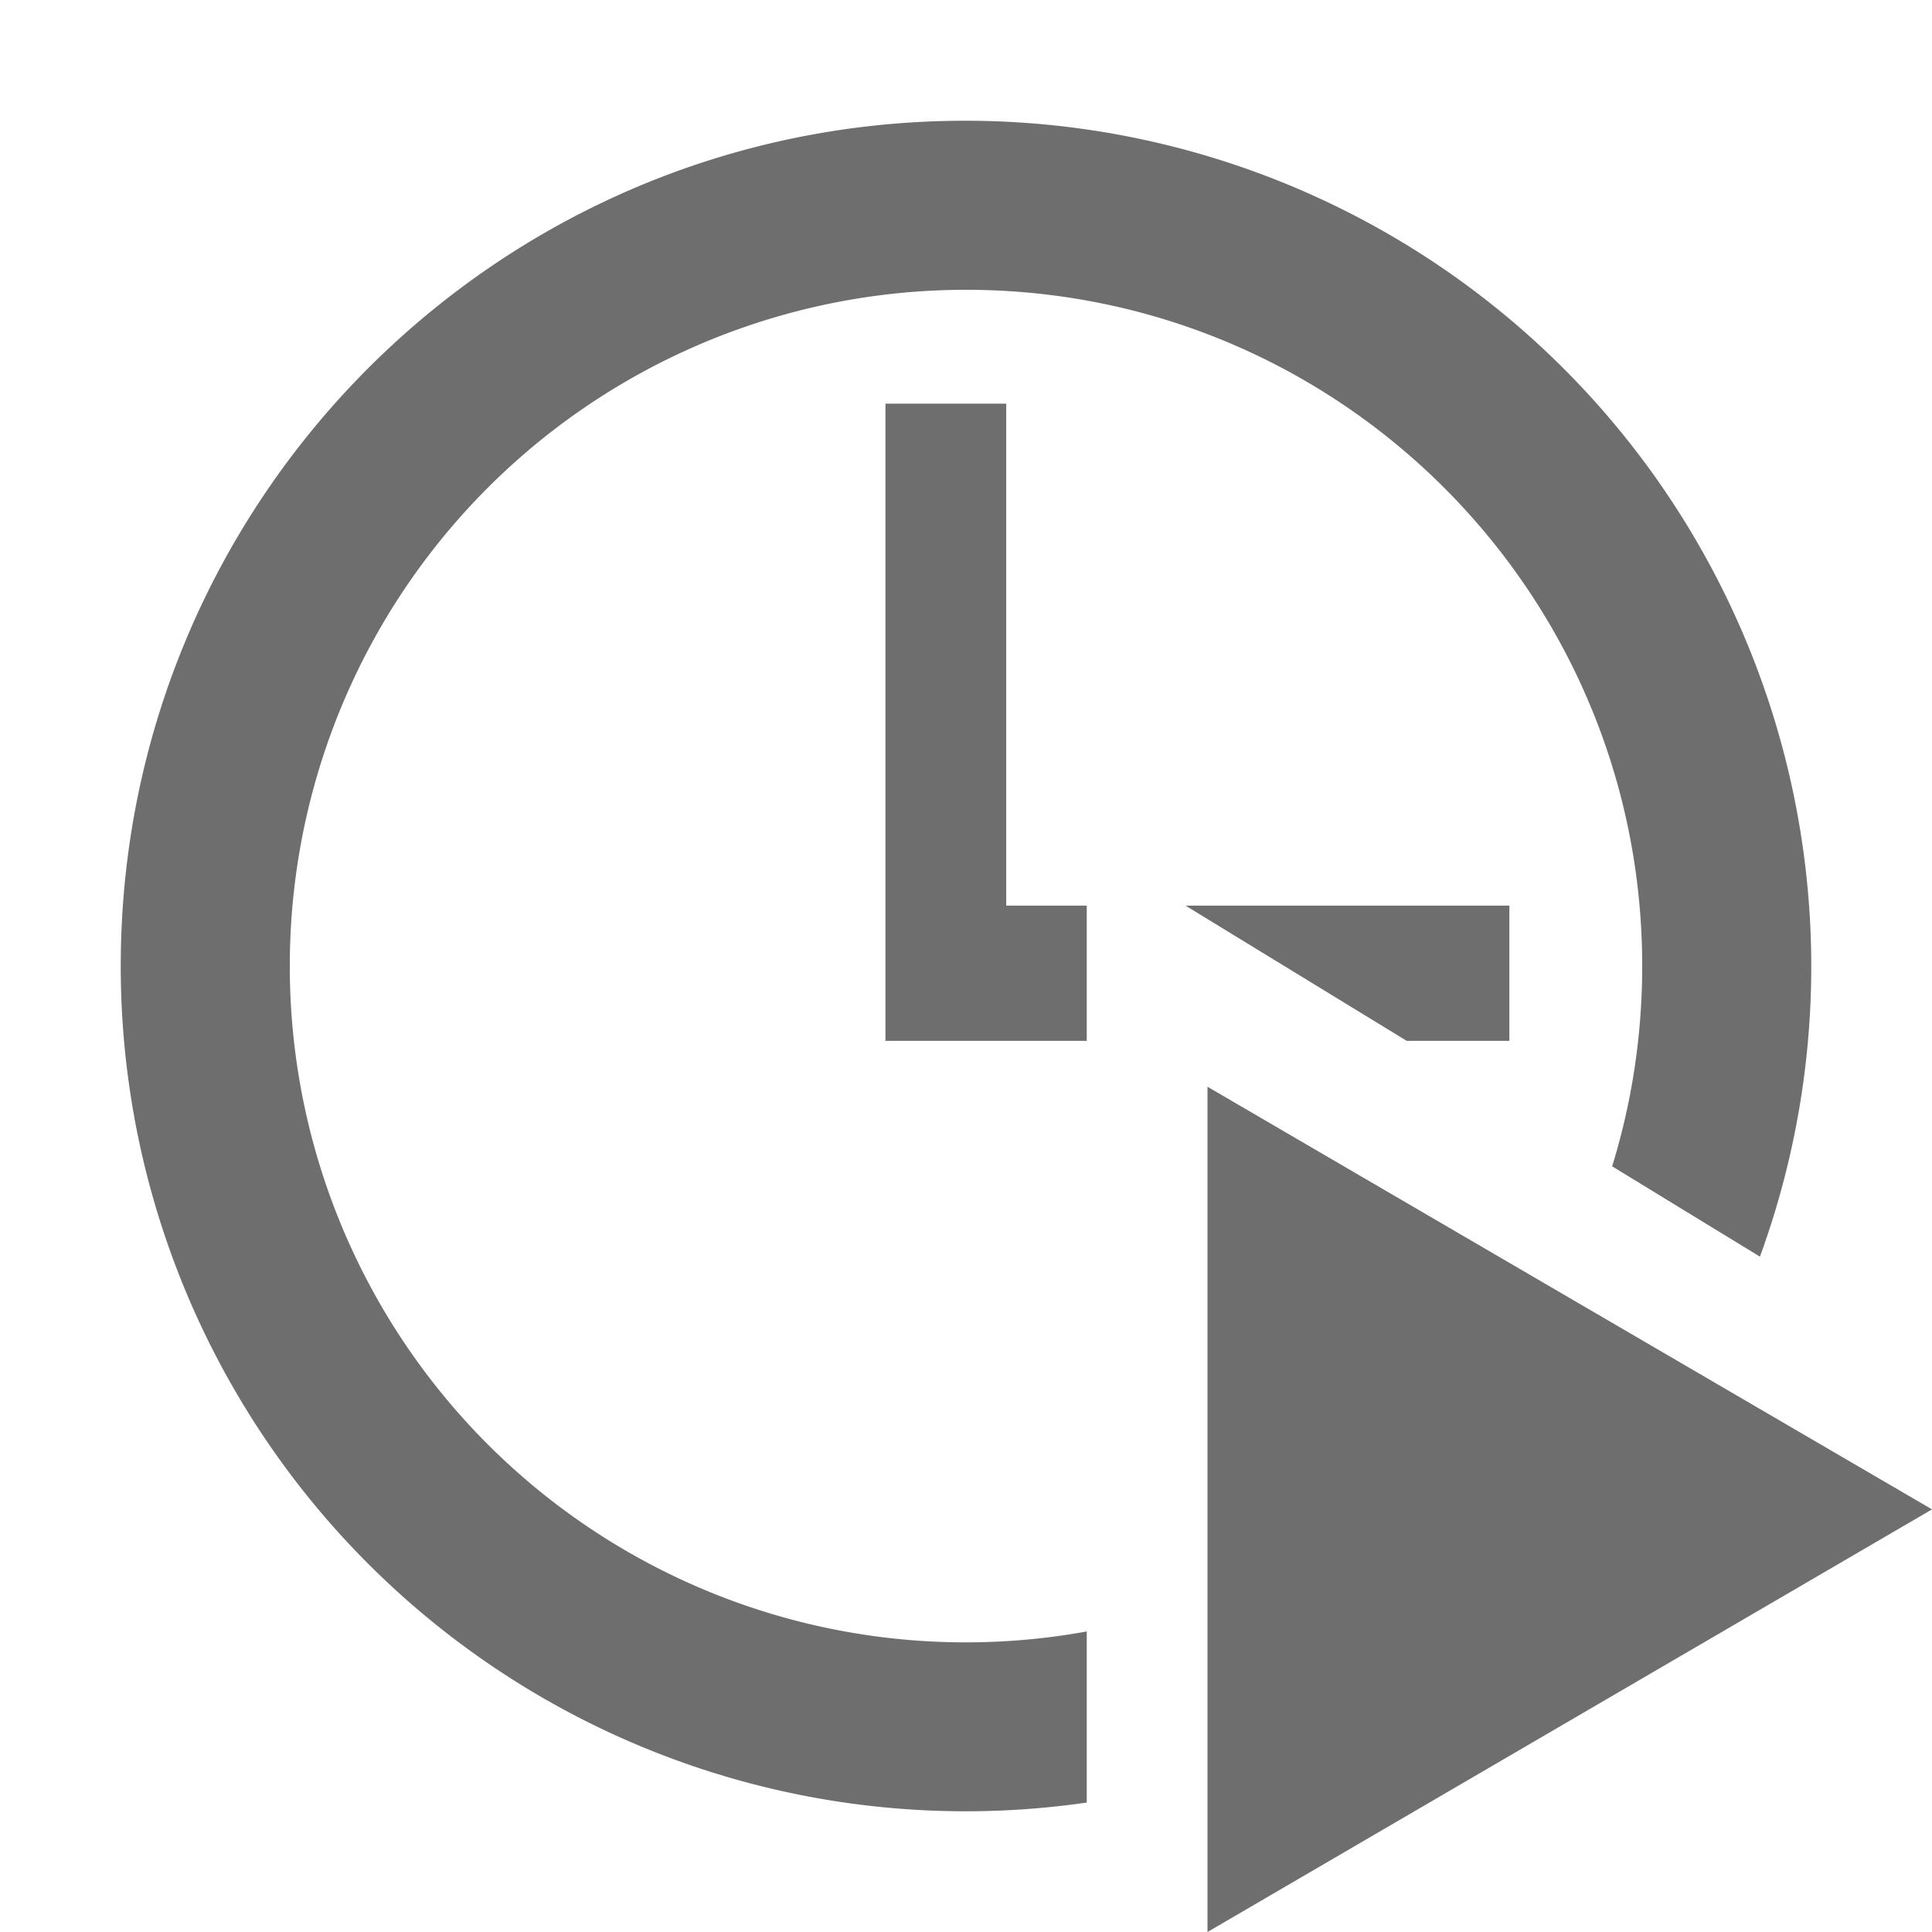 <svg width="16" height="16" viewBox="0 0 16 16" fill="none" xmlns="http://www.w3.org/2000/svg"><path fill-rule="evenodd" clip-rule="evenodd" d="M1 8c0-3.864 3.129-7 6.993-7a7.004 7.004 0 016.582 9.407l-1.224-.748c.162-.524.249-1.081.249-1.659 0-3.094-2.506-5.6-5.6-5.6A5.598 5.598 0 002.4 8 5.598 5.598 0 009 13.511v1.417A6.997 6.997 0 011 8zm10.65.62h.85V7.5H9.818l1.832 1.12zM9 7.5v1.12H7.333V3.343h1V7.5H9z" fill="#6E6E6E"/><path fill-rule="evenodd" clip-rule="evenodd" d="M10 9l6 3.5-6 3.5V9z" fill="#6E6E6E"/></svg>